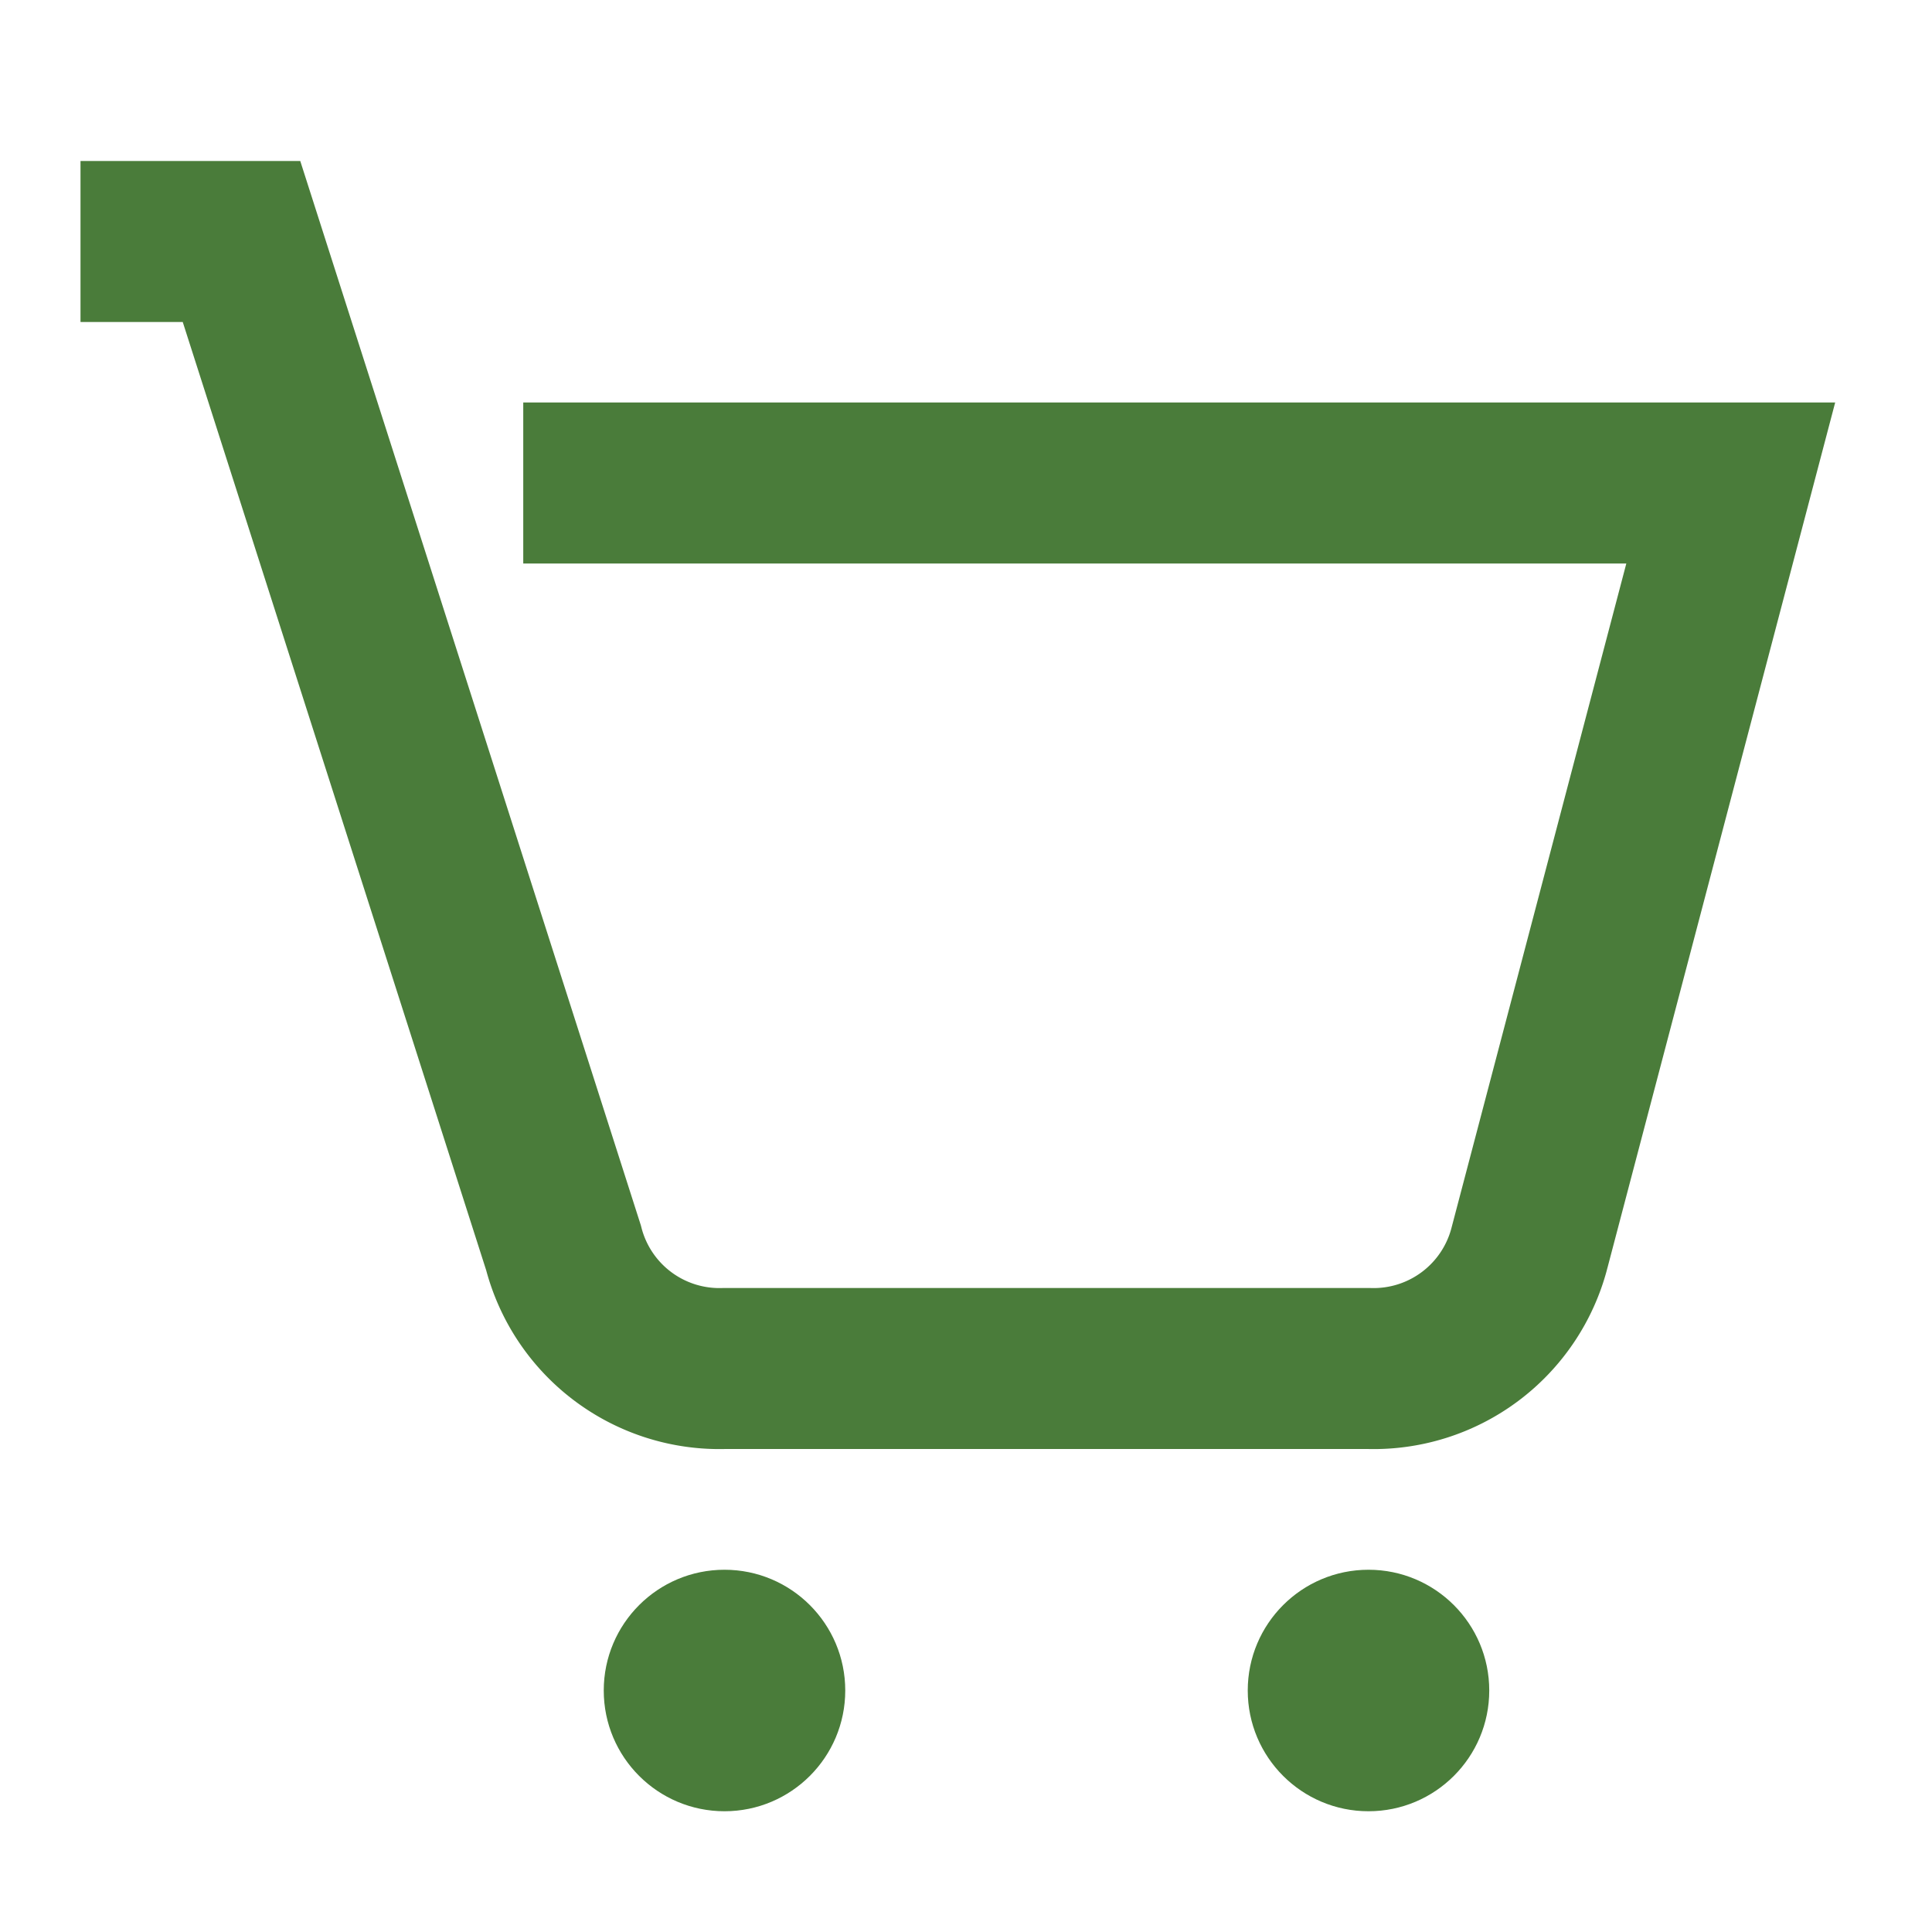 <svg xmlns="http://www.w3.org/2000/svg" width="28" height="28" fill="none" viewBox="0 0 24 24"><path stroke="#4A7C3A" stroke-width="2" d="M6.5 6h15l-2.5 9.5a2 2 0 0 1-2 1.5H9a2 2 0 0 1-2-1.5L3 3H1"/><circle cx="9" cy="21" r="1.5" fill="#4A7C3A"/><circle cx="17" cy="21" r="1.5" fill="#4A7C3A"/></svg>